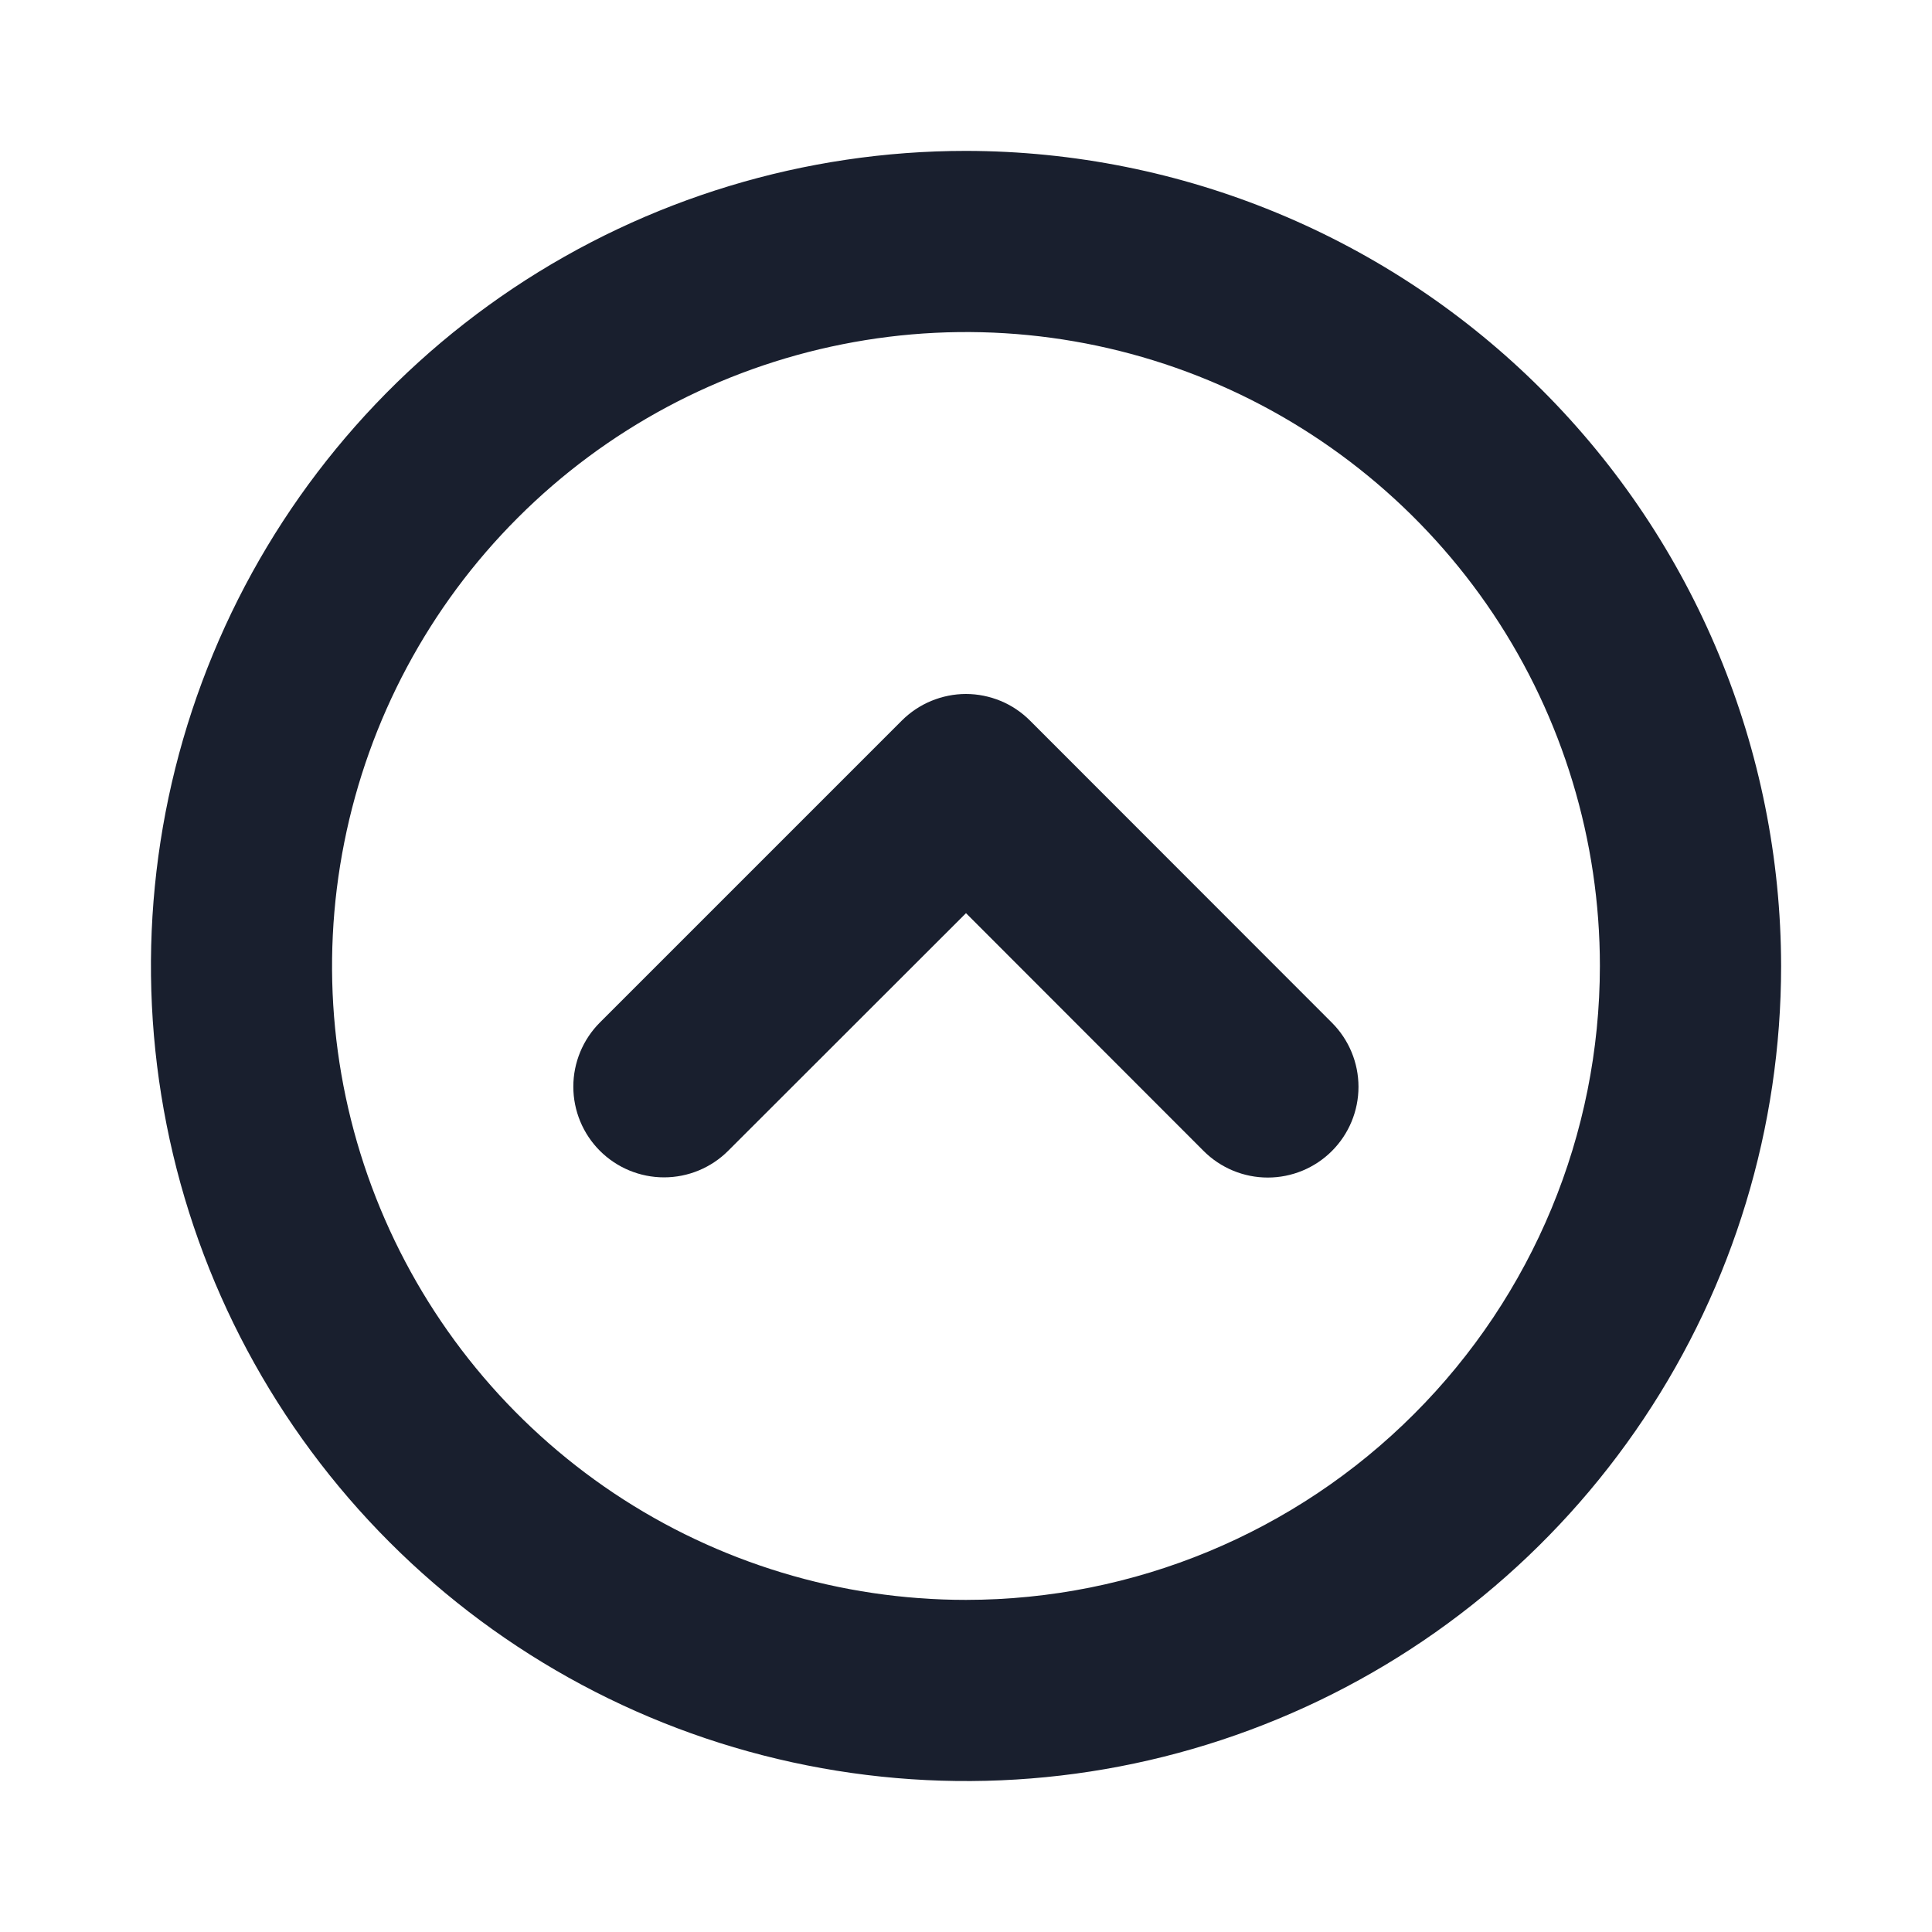 <svg width="20" height="20" viewBox="0 0 20 20" fill="none" xmlns="http://www.w3.org/2000/svg">
<path d="M10 1.562C8.331 1.562 6.7 2.057 5.312 2.984C3.925 3.912 2.843 5.229 2.205 6.771C1.566 8.313 1.399 10.009 1.725 11.646C2.05 13.283 2.854 14.786 4.034 15.966C5.214 17.146 6.717 17.95 8.354 18.275C9.991 18.601 11.687 18.434 13.229 17.795C14.771 17.157 16.088 16.075 17.015 14.688C17.943 13.3 18.438 11.669 18.438 10C18.435 7.763 17.545 5.618 15.963 4.037C14.382 2.455 12.237 1.565 10 1.562ZM10 16.562C8.702 16.562 7.433 16.178 6.354 15.457C5.275 14.735 4.434 13.71 3.937 12.511C3.44 11.312 3.31 9.993 3.564 8.72C3.817 7.447 4.442 6.277 5.36 5.36C6.277 4.442 7.447 3.817 8.72 3.564C9.993 3.31 11.312 3.44 12.511 3.937C13.71 4.434 14.735 5.275 15.457 6.354C16.178 7.433 16.562 8.702 16.562 10C16.561 11.74 15.869 13.408 14.638 14.638C13.408 15.869 11.74 16.561 10 16.562ZM13.788 10.587C13.964 10.763 14.063 11.002 14.063 11.251C14.063 11.5 13.964 11.739 13.788 11.915C13.612 12.091 13.373 12.19 13.124 12.19C12.875 12.19 12.636 12.091 12.46 11.915L10 9.453L7.538 11.913C7.362 12.089 7.123 12.188 6.874 12.188C6.625 12.188 6.386 12.089 6.21 11.913C6.034 11.737 5.935 11.498 5.935 11.249C5.935 11 6.034 10.761 6.21 10.585L9.335 7.46C9.422 7.373 9.526 7.303 9.64 7.256C9.754 7.209 9.876 7.184 9.999 7.184C10.123 7.184 10.245 7.209 10.359 7.256C10.473 7.303 10.576 7.373 10.663 7.46L13.788 10.587Z" fill="#191F2E"/>
</svg>
